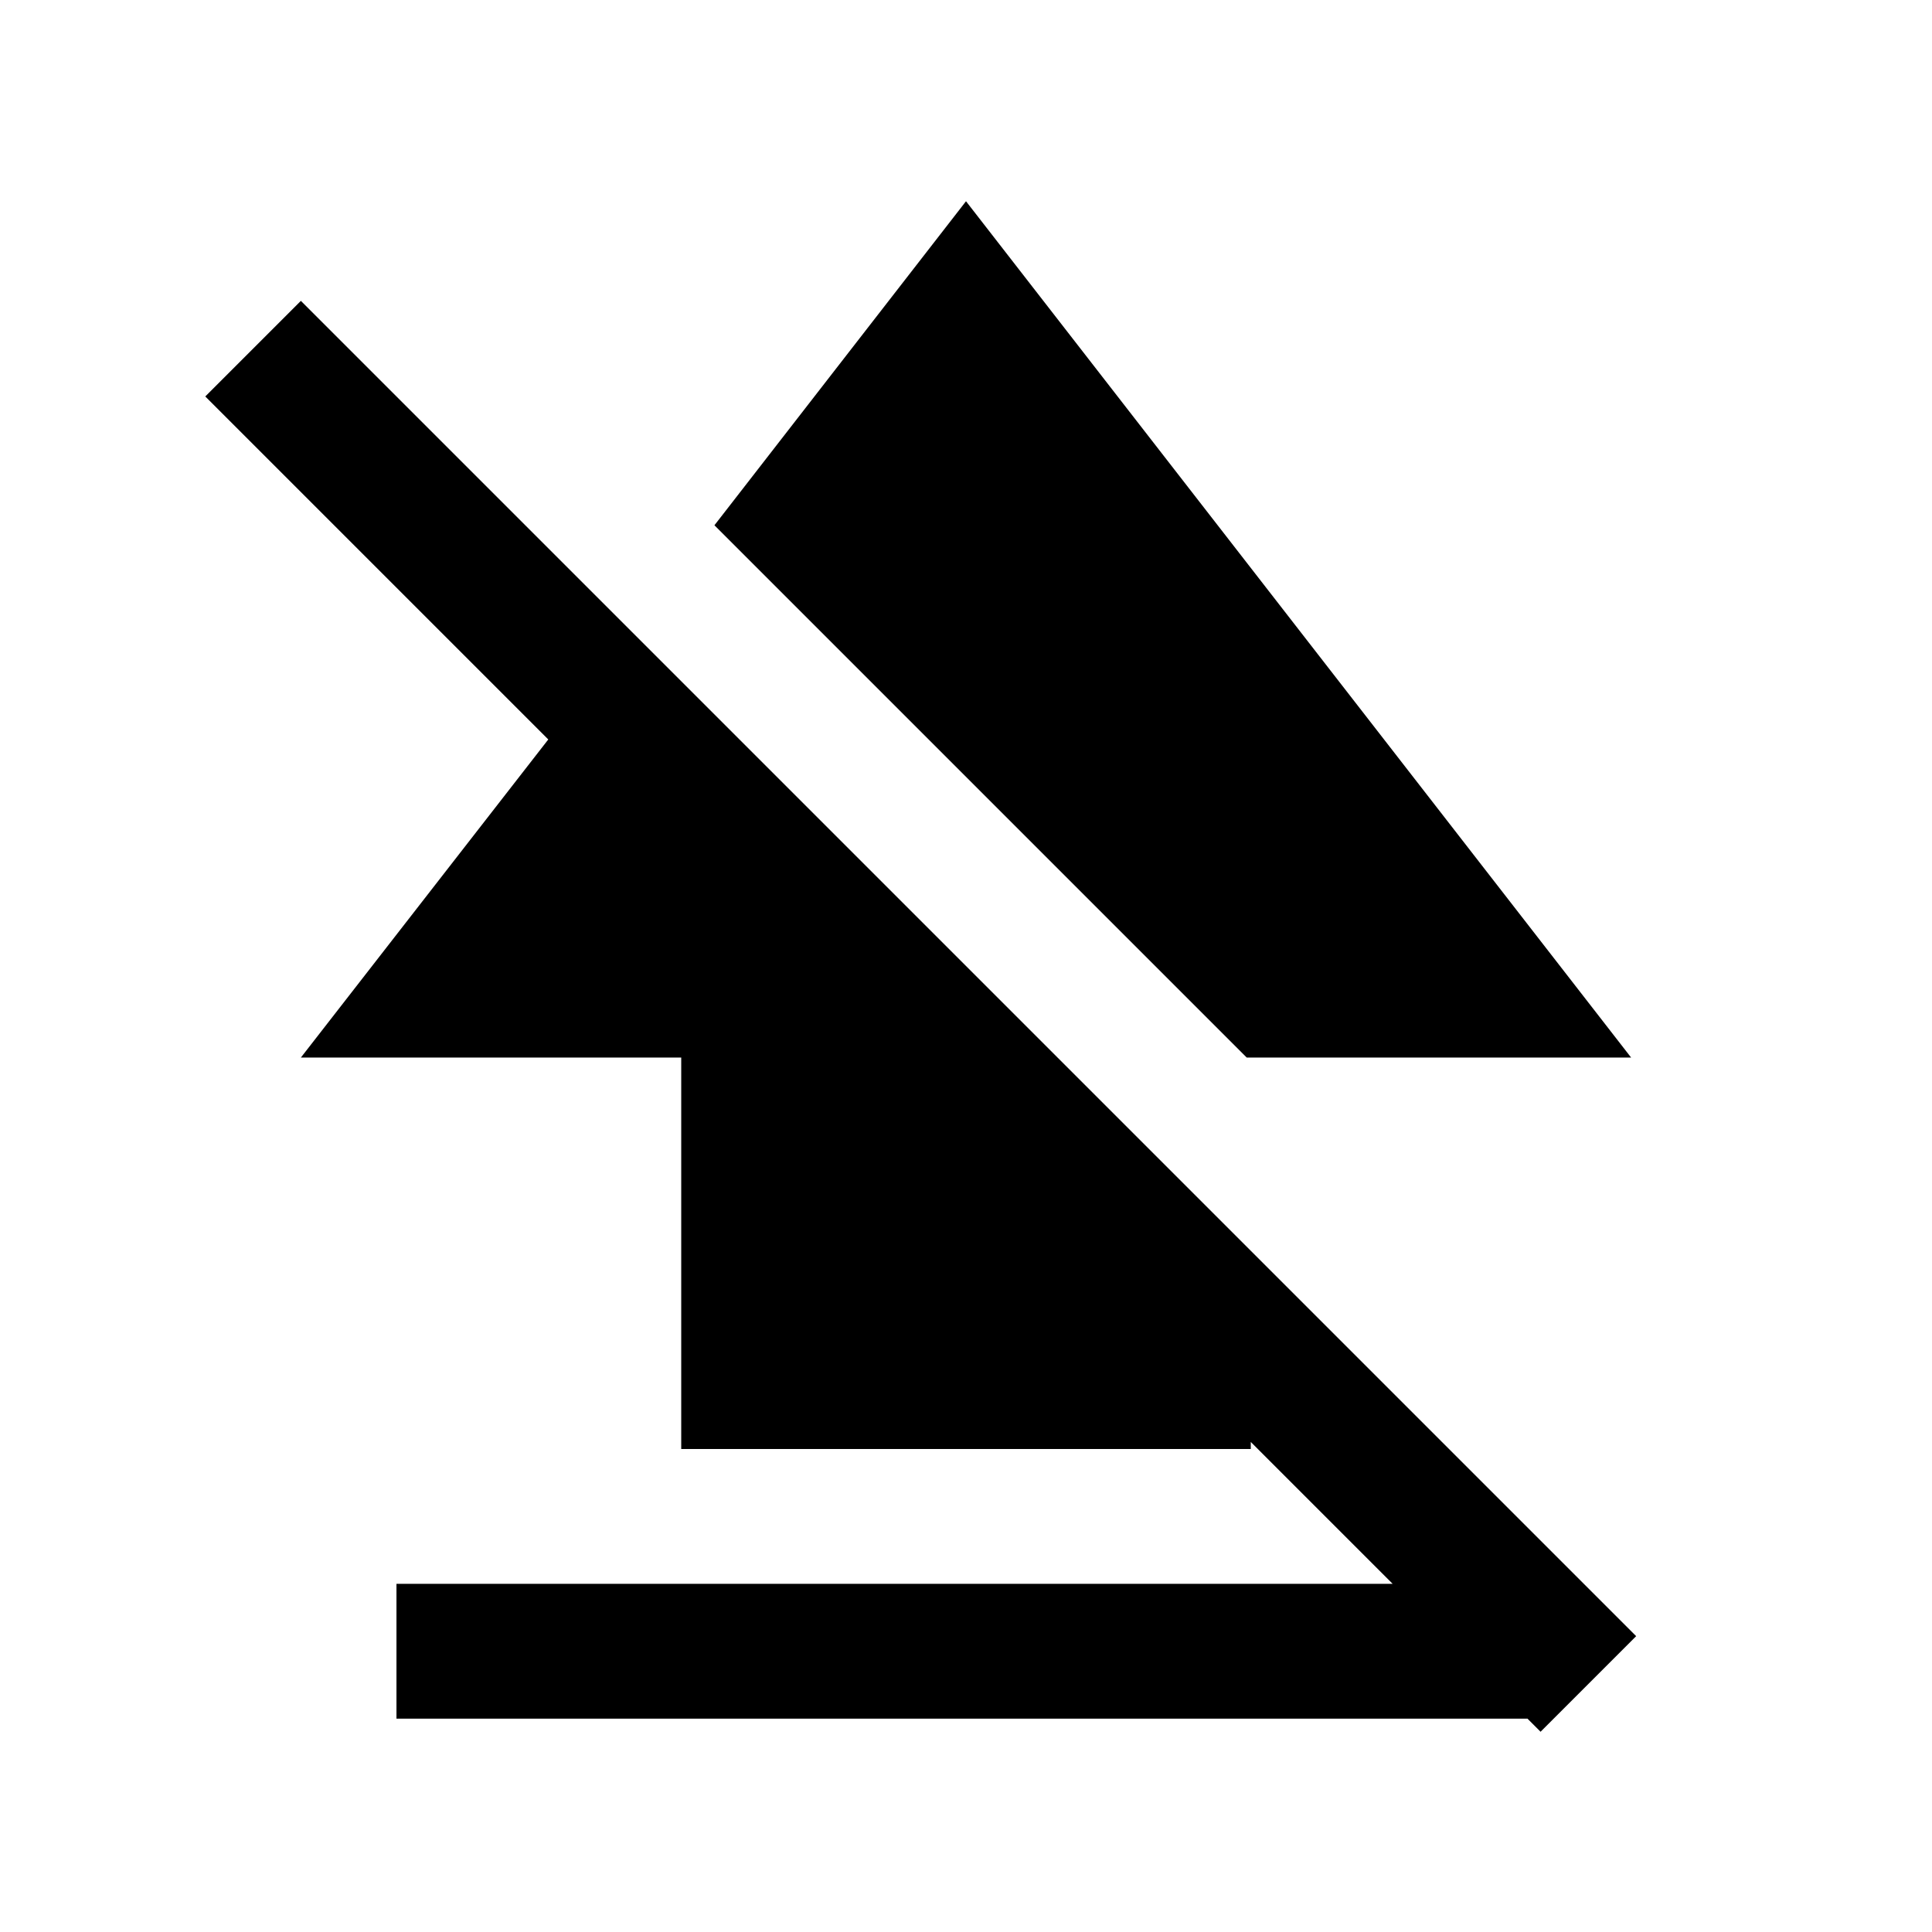 <svg xmlns="http://www.w3.org/2000/svg" height="20" viewBox="0 -960 960 960" width="20"><path d="M197-106v-67h566v67H197Zm141.5-134v-194.5h-189L314-646l307.5 307.5v98.5h-283Zm281-194.5L355-699l125-161 330.5 425.5h-191Zm146 335L102-763l47.5-47.5L813-147l-47.5 47.5Z"/></svg>